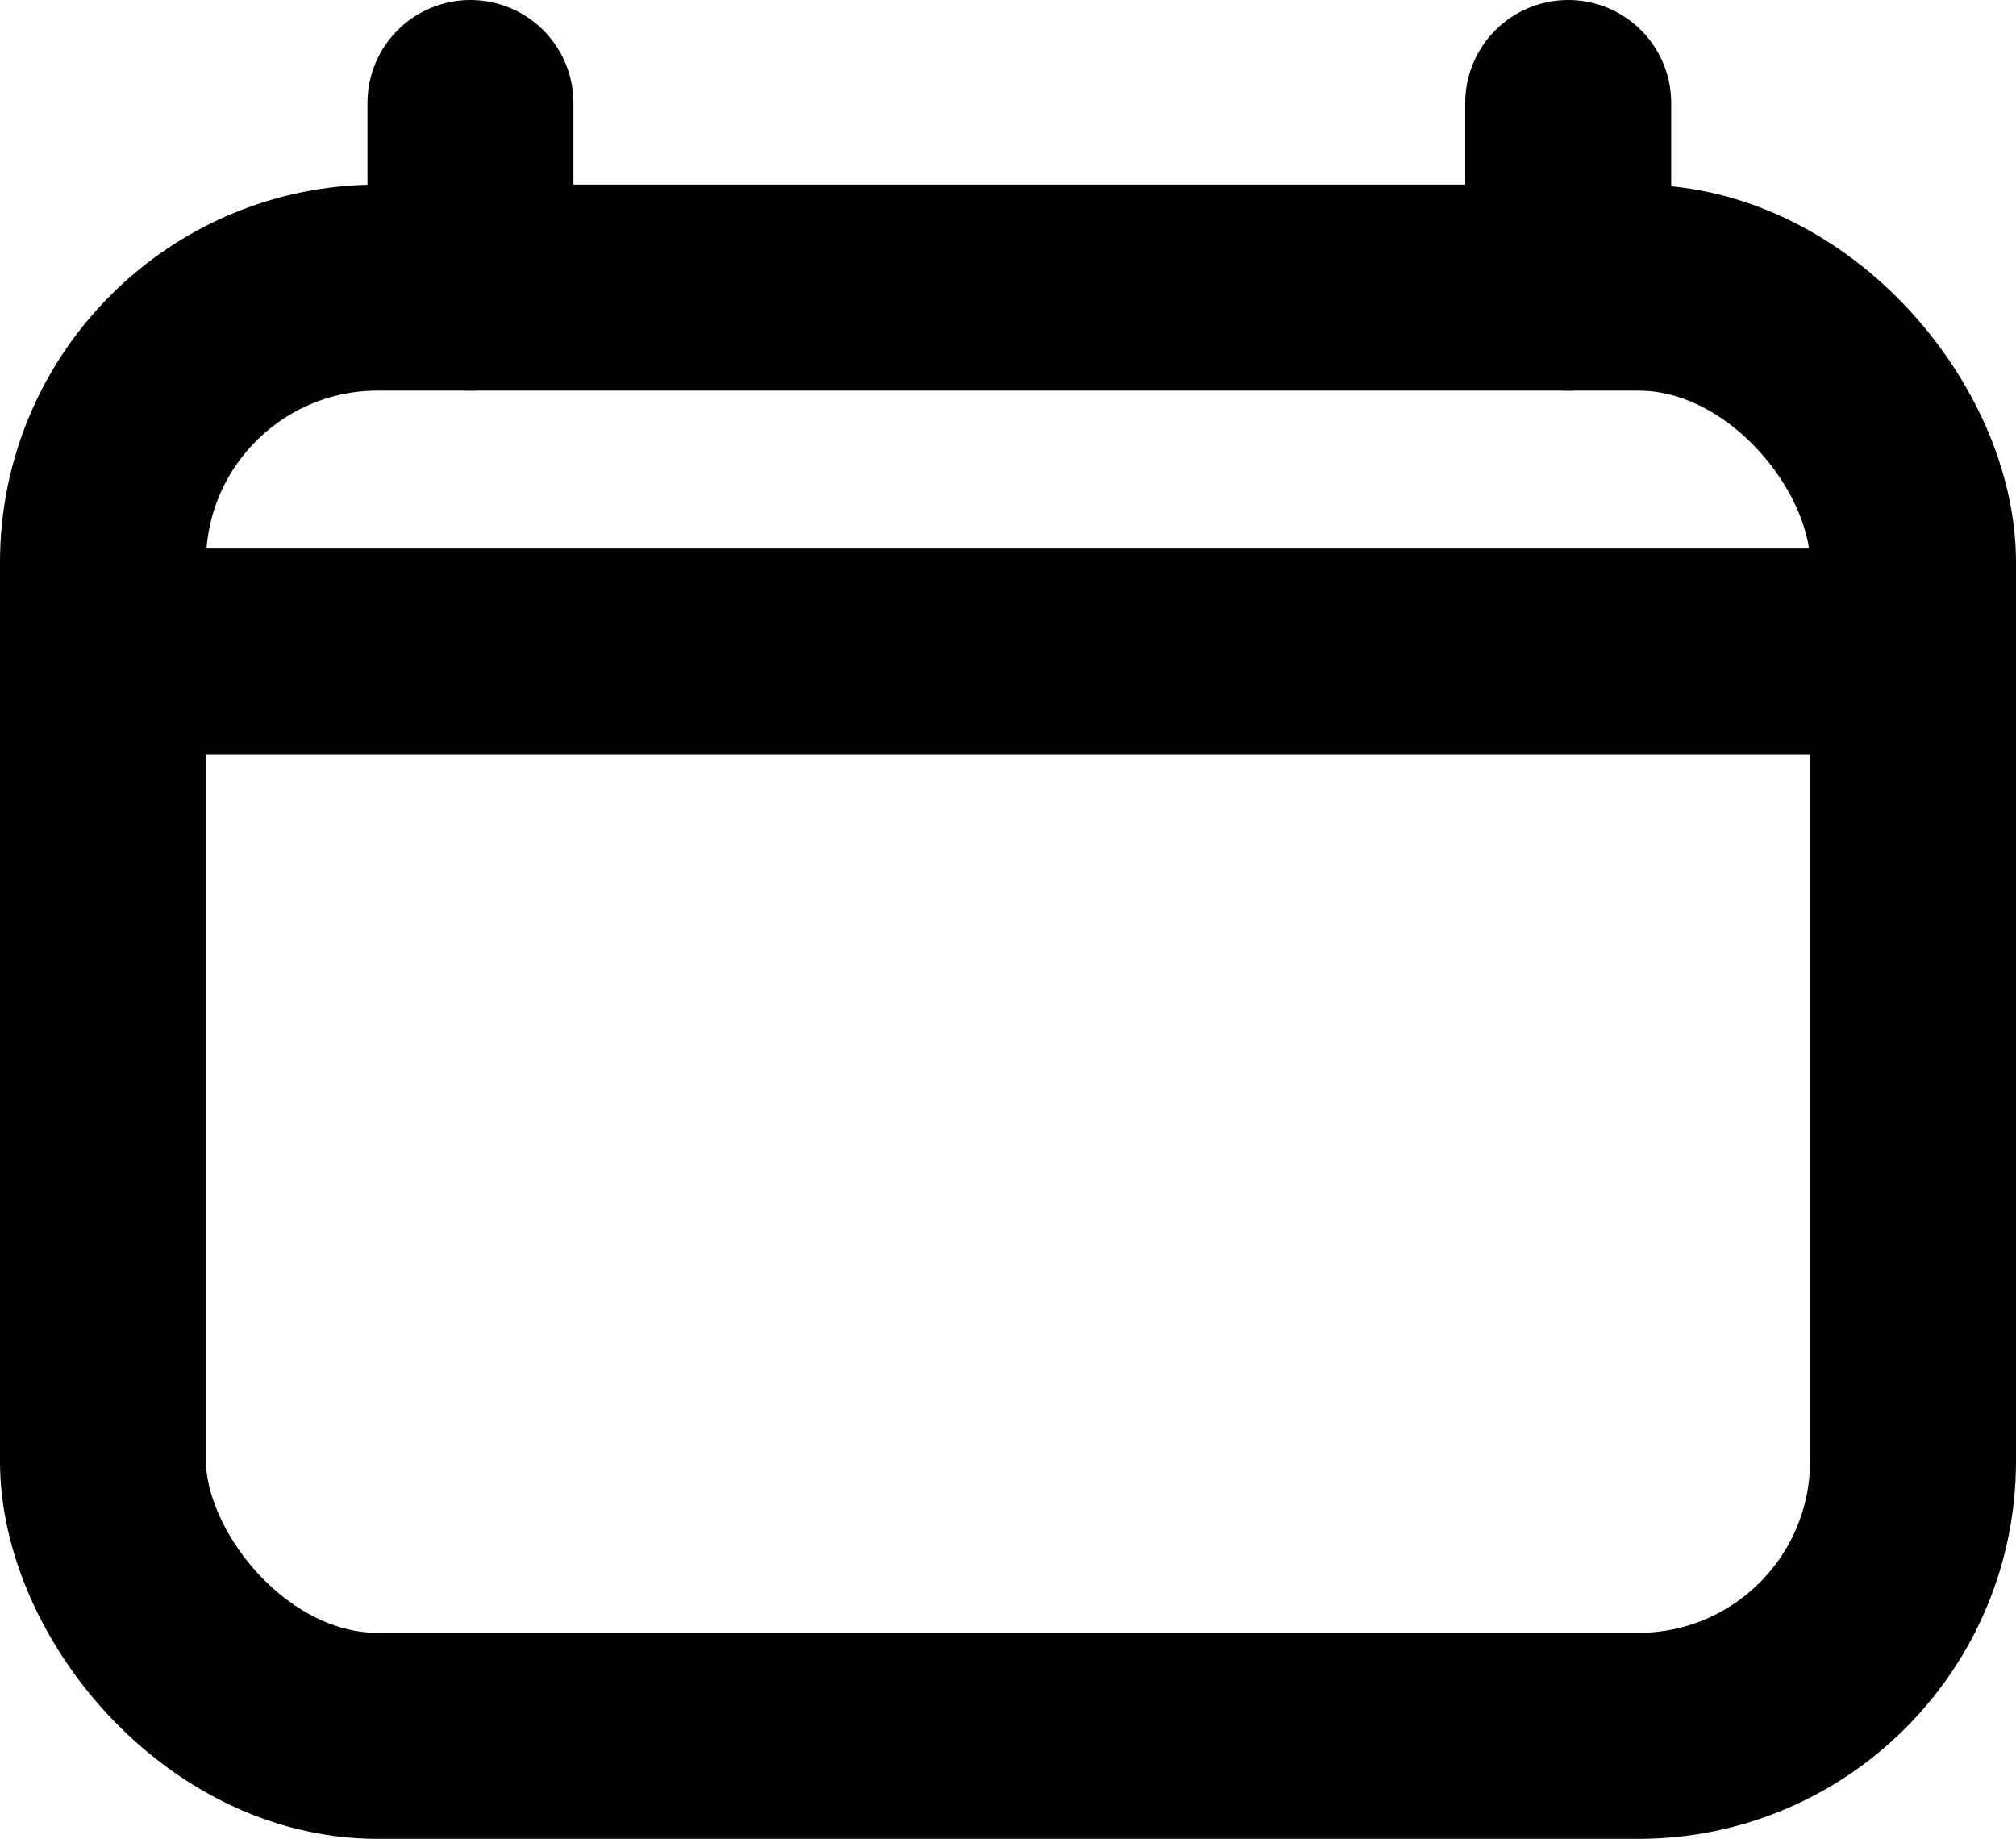 <svg xmlns="http://www.w3.org/2000/svg" width="14.681" height="13.389" viewBox="0 0 14.681 13.389"><g transform="translate(0.75 0.75)"><line class="calender-svg" x1="13.121" transform="translate(0 3.994)" fill="none" stroke="#000" stroke-linecap="round" stroke-linejoin="bevel" stroke-width="1.5"/><line class="calender-svg" y1="1.344" transform="translate(2.676)" fill="none" stroke="#000" stroke-linecap="round" stroke-linejoin="bevel" stroke-width="1.5"/><line class="calender-svg" y1="1.344" transform="translate(10.67)" fill="none" stroke="#000" stroke-linecap="round" stroke-linejoin="bevel" stroke-width="1.5"/><rect class="calender-svg" width="13.181" height="10.544" rx="2" transform="translate(0 1.344)" fill="none" stroke="#000" stroke-linecap="round" stroke-linejoin="bevel" stroke-width="1.5"/></g></svg>
